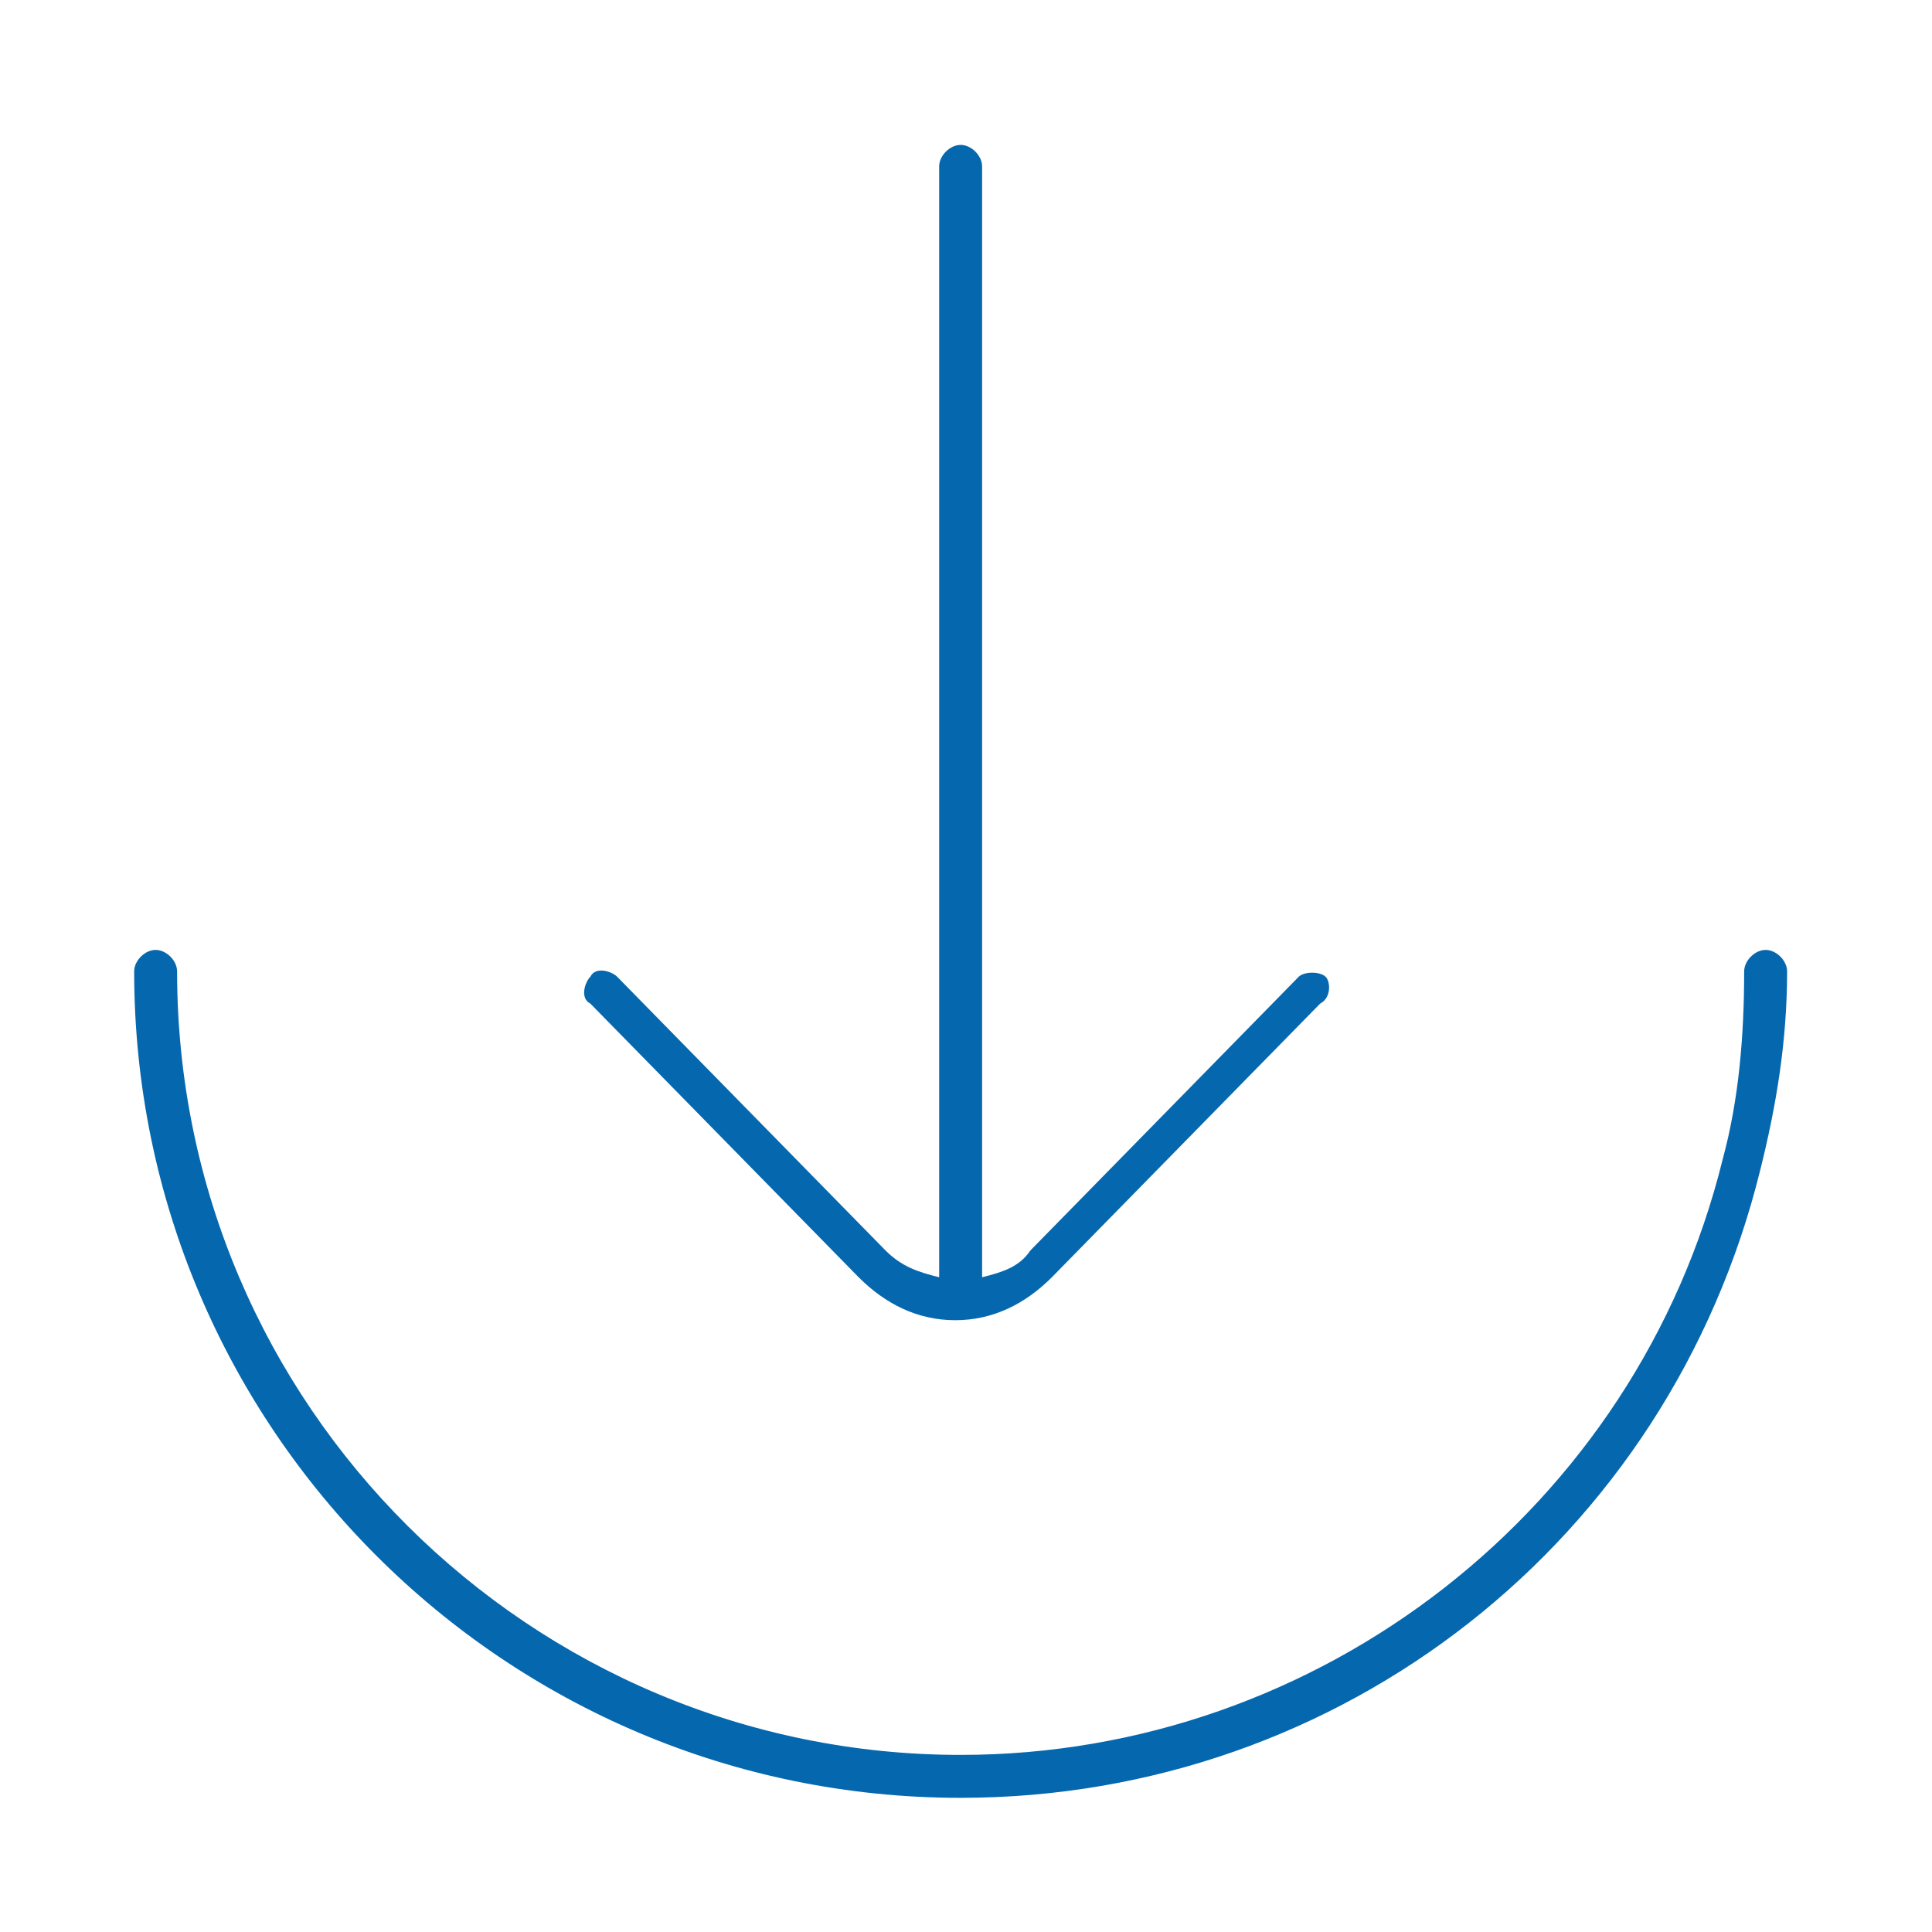 <svg xmlns="http://www.w3.org/2000/svg" viewBox="0 0 36 36" enable-background="new 0 0 36 36"><path fill="none" d="M0 0h36v36h-36z"/><path fill="#0568ae" d="M33.3 18.1c0 1.3-.2 2.5-.5 3.7-1.7 6.9-7.8 11.7-14.9 11.7-8.5 0-15.4-6.9-15.4-15.4 0-.2.2-.4.4-.4s.4.2.4.4c0 8.1 6.6 14.6 14.6 14.6 6.7 0 12.6-4.6 14.2-11.1.3-1.1.4-2.3.4-3.5 0-.2.2-.4.4-.4s.4.2.4.4zm-8.6.1c-.1-.1-.4-.1-.5 0l-5 5.1c-.2.3-.5.4-.9.5v-20.7c0-.2-.2-.4-.4-.4s-.4.2-.4.4v20.7c-.4-.1-.7-.2-1-.5l-5-5.1c-.1-.1-.4-.2-.5 0-.1.1-.2.4 0 .5l5 5.1c.5.5 1.1.8 1.8.8s1.3-.3 1.8-.8l5-5.1c.2-.1.2-.4.1-.5z"/></svg>